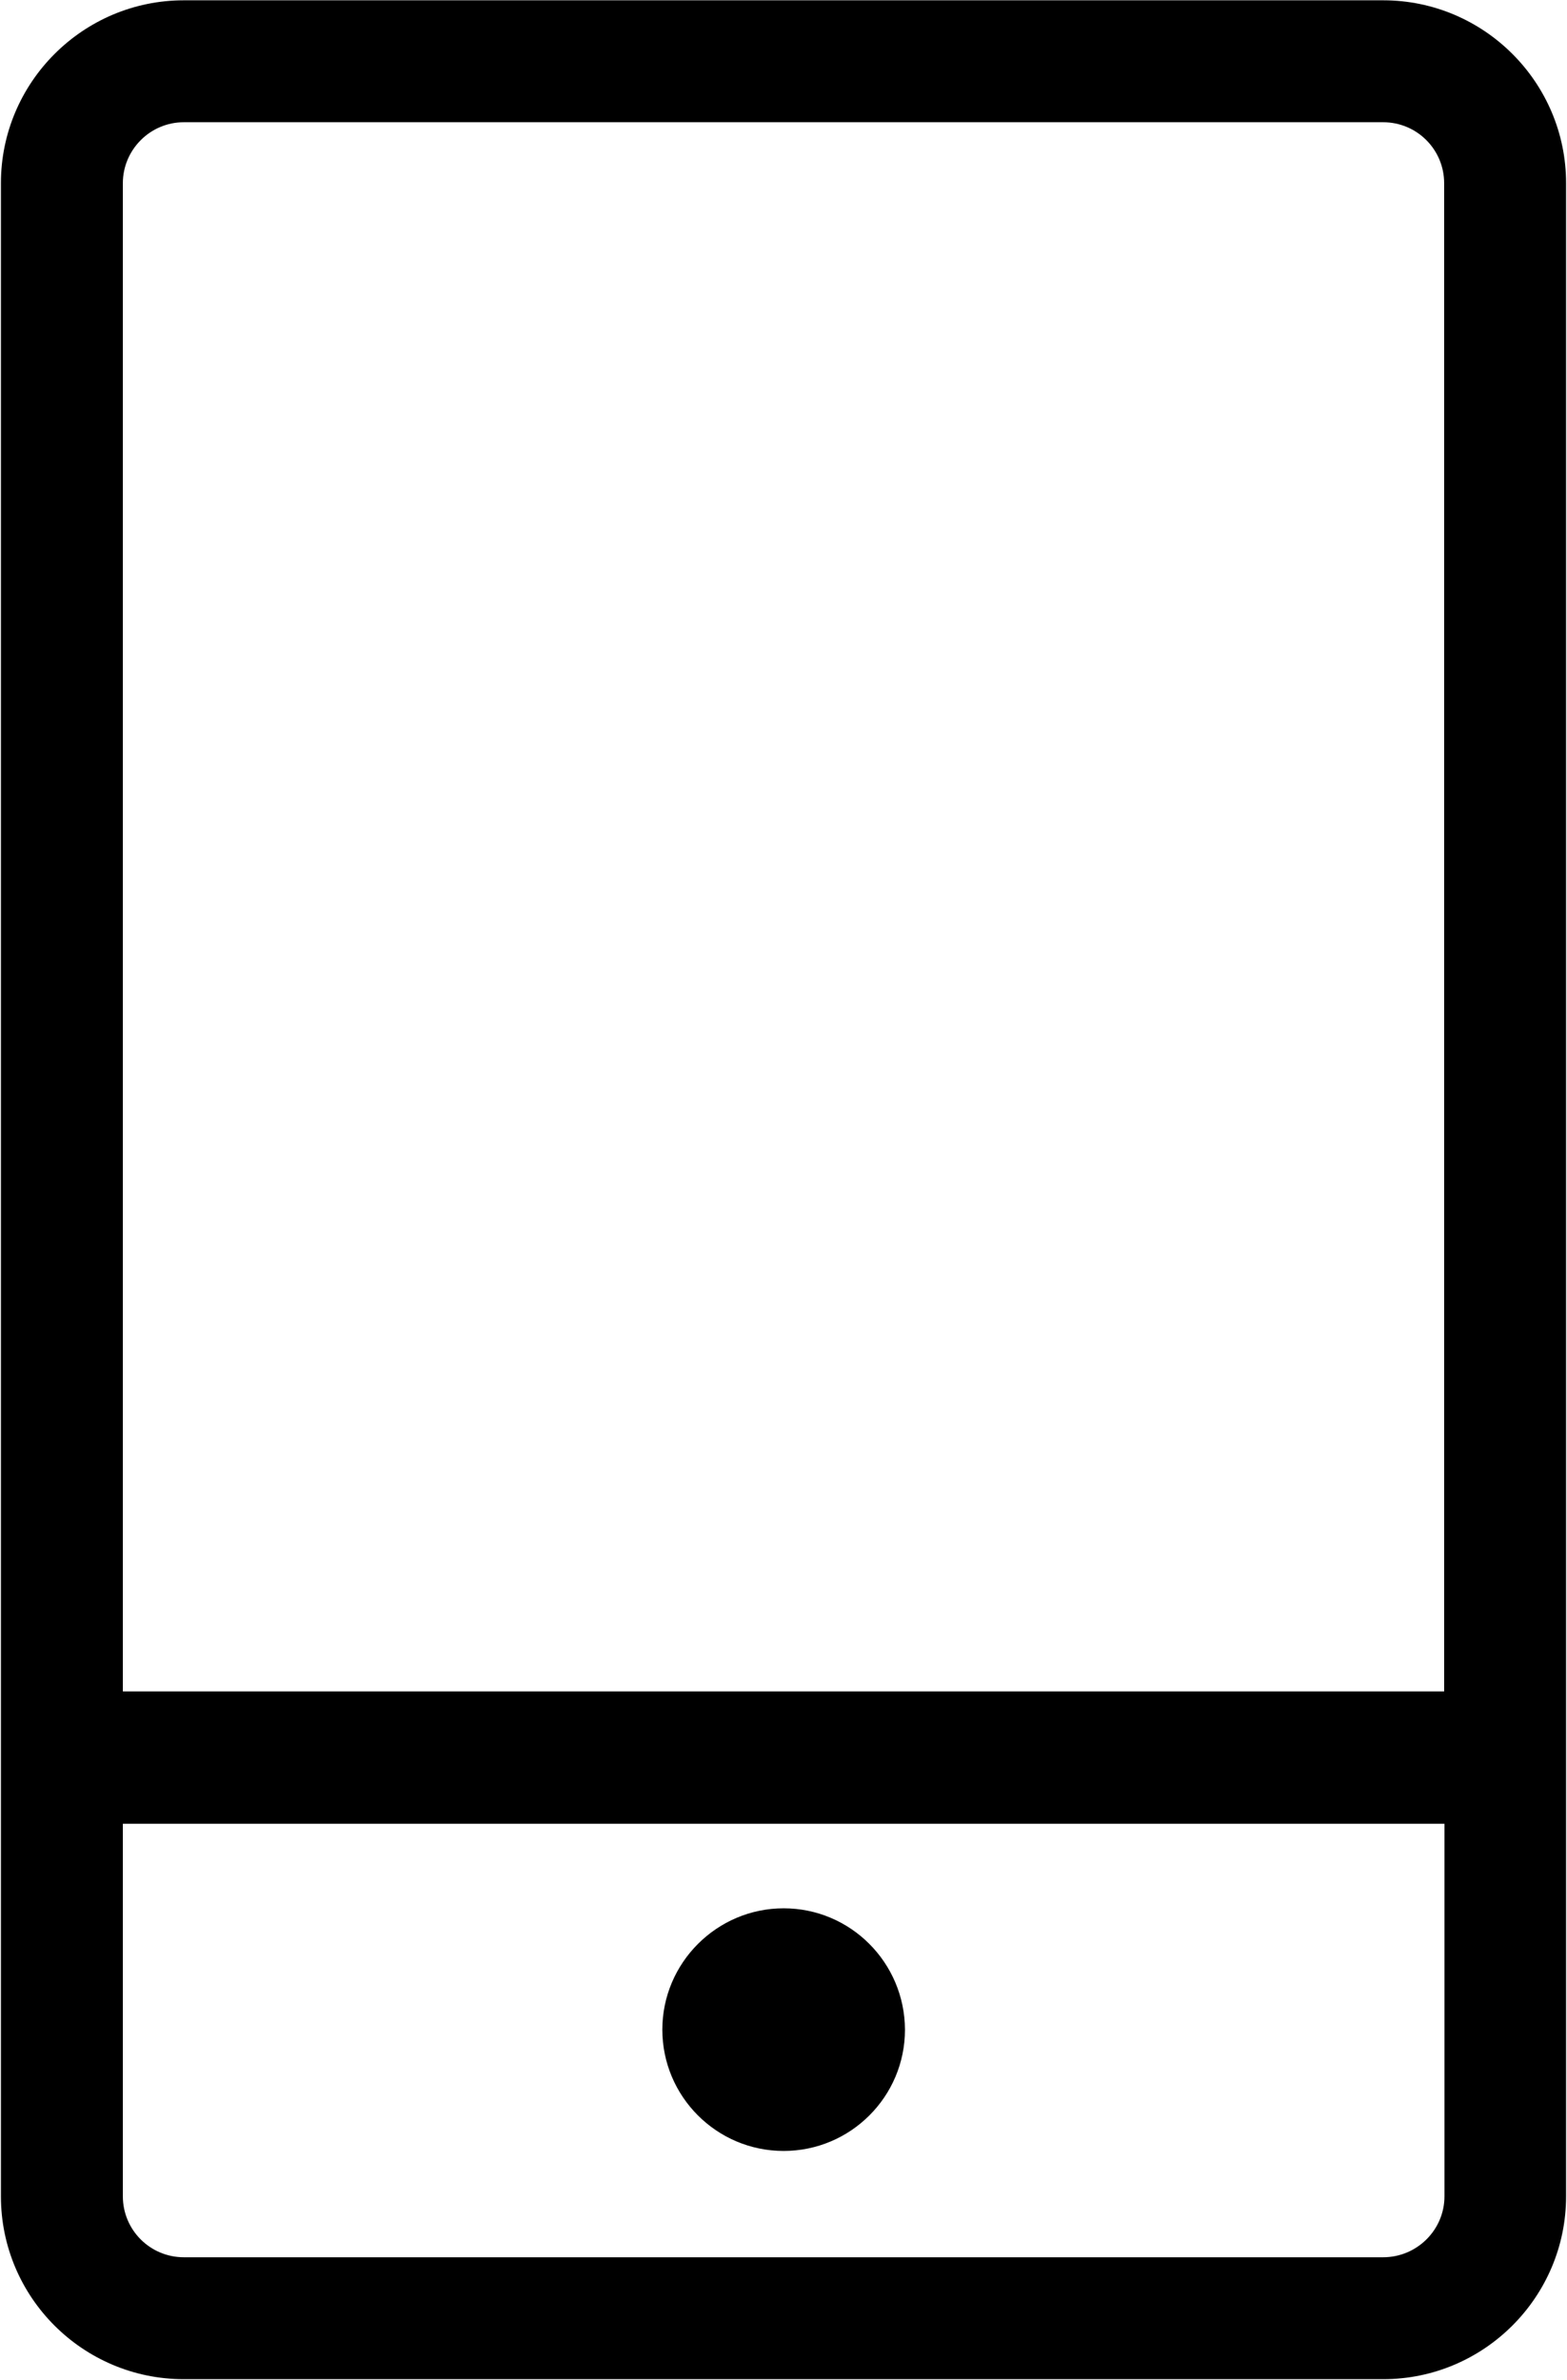 <?xml version="1.0" encoding="utf-8"?>
<!-- Generator: Adobe Illustrator 22.0.1, SVG Export Plug-In . SVG Version: 6.00 Build 0)  -->
<svg version="1.1" id="图层_1" xmlns="http://www.w3.org/2000/svg" xmlns:xlink="http://www.w3.org/1999/xlink" x="0px" y="0px"
	 viewBox="0 0 511.5 776.8" style="enable-background:new 0 0 511.5 776.8;" xml:space="preserve">
<style type="text/css">
	.st0{clip-path:url(#SVGID_2_);}
</style>
<g>
	<g>
		<defs>
			<rect id="SVGID_1_" x="0.3" y="-0.2" width="511" height="777.8"/>
		</defs>
		<clipPath id="SVGID_2_">
			<use xlink:href="#SVGID_1_"  style="overflow:visible;"/>
		</clipPath>
		<path class="st0" d="M255.8,622.9c-21.8,0-39.6,17.8-39.6,39.6c0,21.8,17.7,39.6,39.6,39.6c21.8,0,39.6-17.7,39.6-39.6
			C295.3,640.6,277.6,622.9,255.8,622.9 M451.5,0.1H60C27.1,0.1,0.3,26.9,0.3,59.8v657.1c0,33,26.8,59.7,59.7,59.7h391.5
			c32.9,0,59.7-26.8,59.7-59.7V59.8C511.2,26.9,484.4,0.1,451.5,0.1 M60,39.9h391.5c11,0,19.9,8.9,19.9,19.9v492.3H40.1V59.8
			C40.1,48.9,49,39.9,60,39.9 M451.5,736.8H60c-11,0-19.9-8.9-19.9-19.9V595.3h431.4v121.6C471.5,727.9,462.5,736.8,451.5,736.8"/>
	</g>
</g>
</svg>

